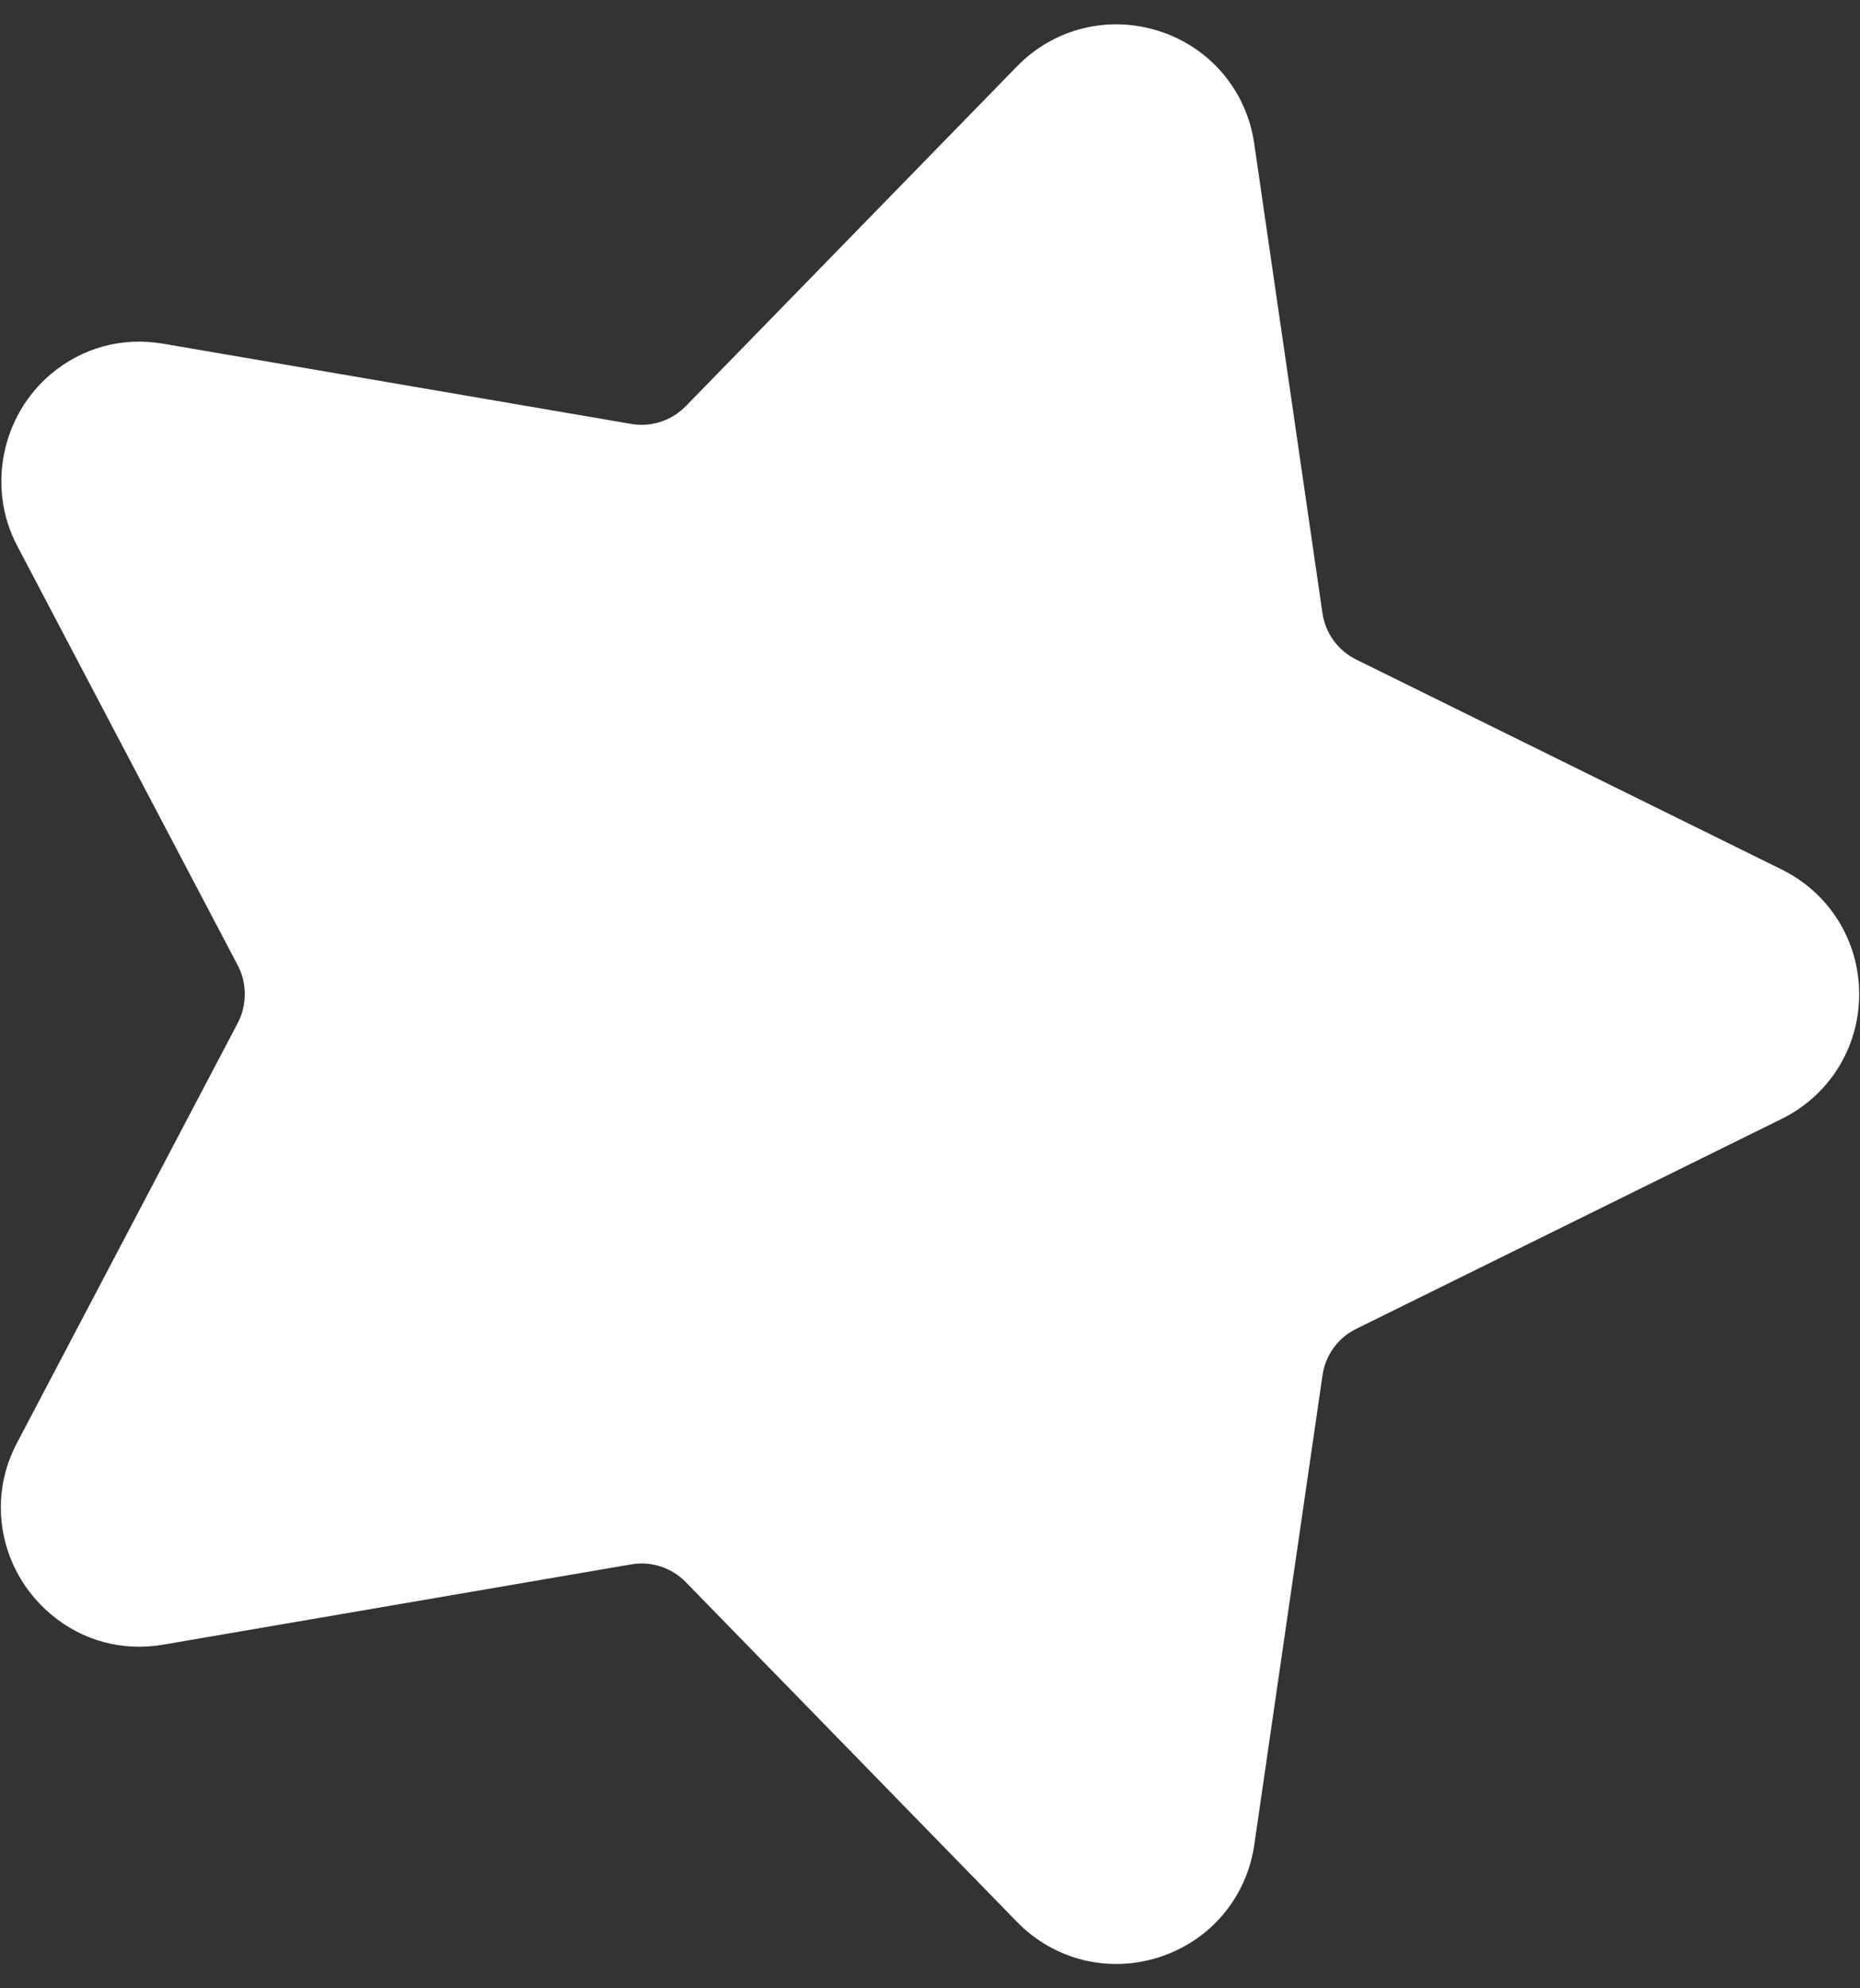 <svg width="29" height="31" viewBox="0 0 29 31" fill="none" xmlns="http://www.w3.org/2000/svg">
<rect x="0" y="0" width="29" height="31" fill="#333333" stroke="none"/>
<path d="M15.857 29.965C16.437 30.56 17.288 30.77 18.079 30.513C18.871 30.256 19.436 29.586 19.556 28.762L20.62 21.44C20.665 21.128 20.861 20.858 21.144 20.719L27.778 17.445C28.523 17.078 28.987 16.332 28.987 15.5C28.987 14.669 28.523 13.923 27.778 13.556L21.143 10.282C20.86 10.142 20.665 9.872 20.619 9.56L19.555 2.238C19.436 1.415 18.87 0.744 18.079 0.487C17.287 0.23 16.436 0.44 15.856 1.035L10.692 6.333C10.471 6.559 10.154 6.663 9.844 6.61L2.552 5.36C1.91 5.249 1.286 5.417 0.793 5.833C0.026 6.478 -0.208 7.605 0.266 8.506L3.709 15.055C3.853 15.328 3.851 15.673 3.709 15.946L0.266 22.495C0.098 22.814 0.013 23.153 0.013 23.504C0.013 24.144 0.298 24.751 0.793 25.168C1.286 25.584 1.911 25.752 2.552 25.641L9.844 24.39C10.155 24.337 10.471 24.441 10.692 24.667L15.857 29.965Z" fill="white"/>
</svg>
